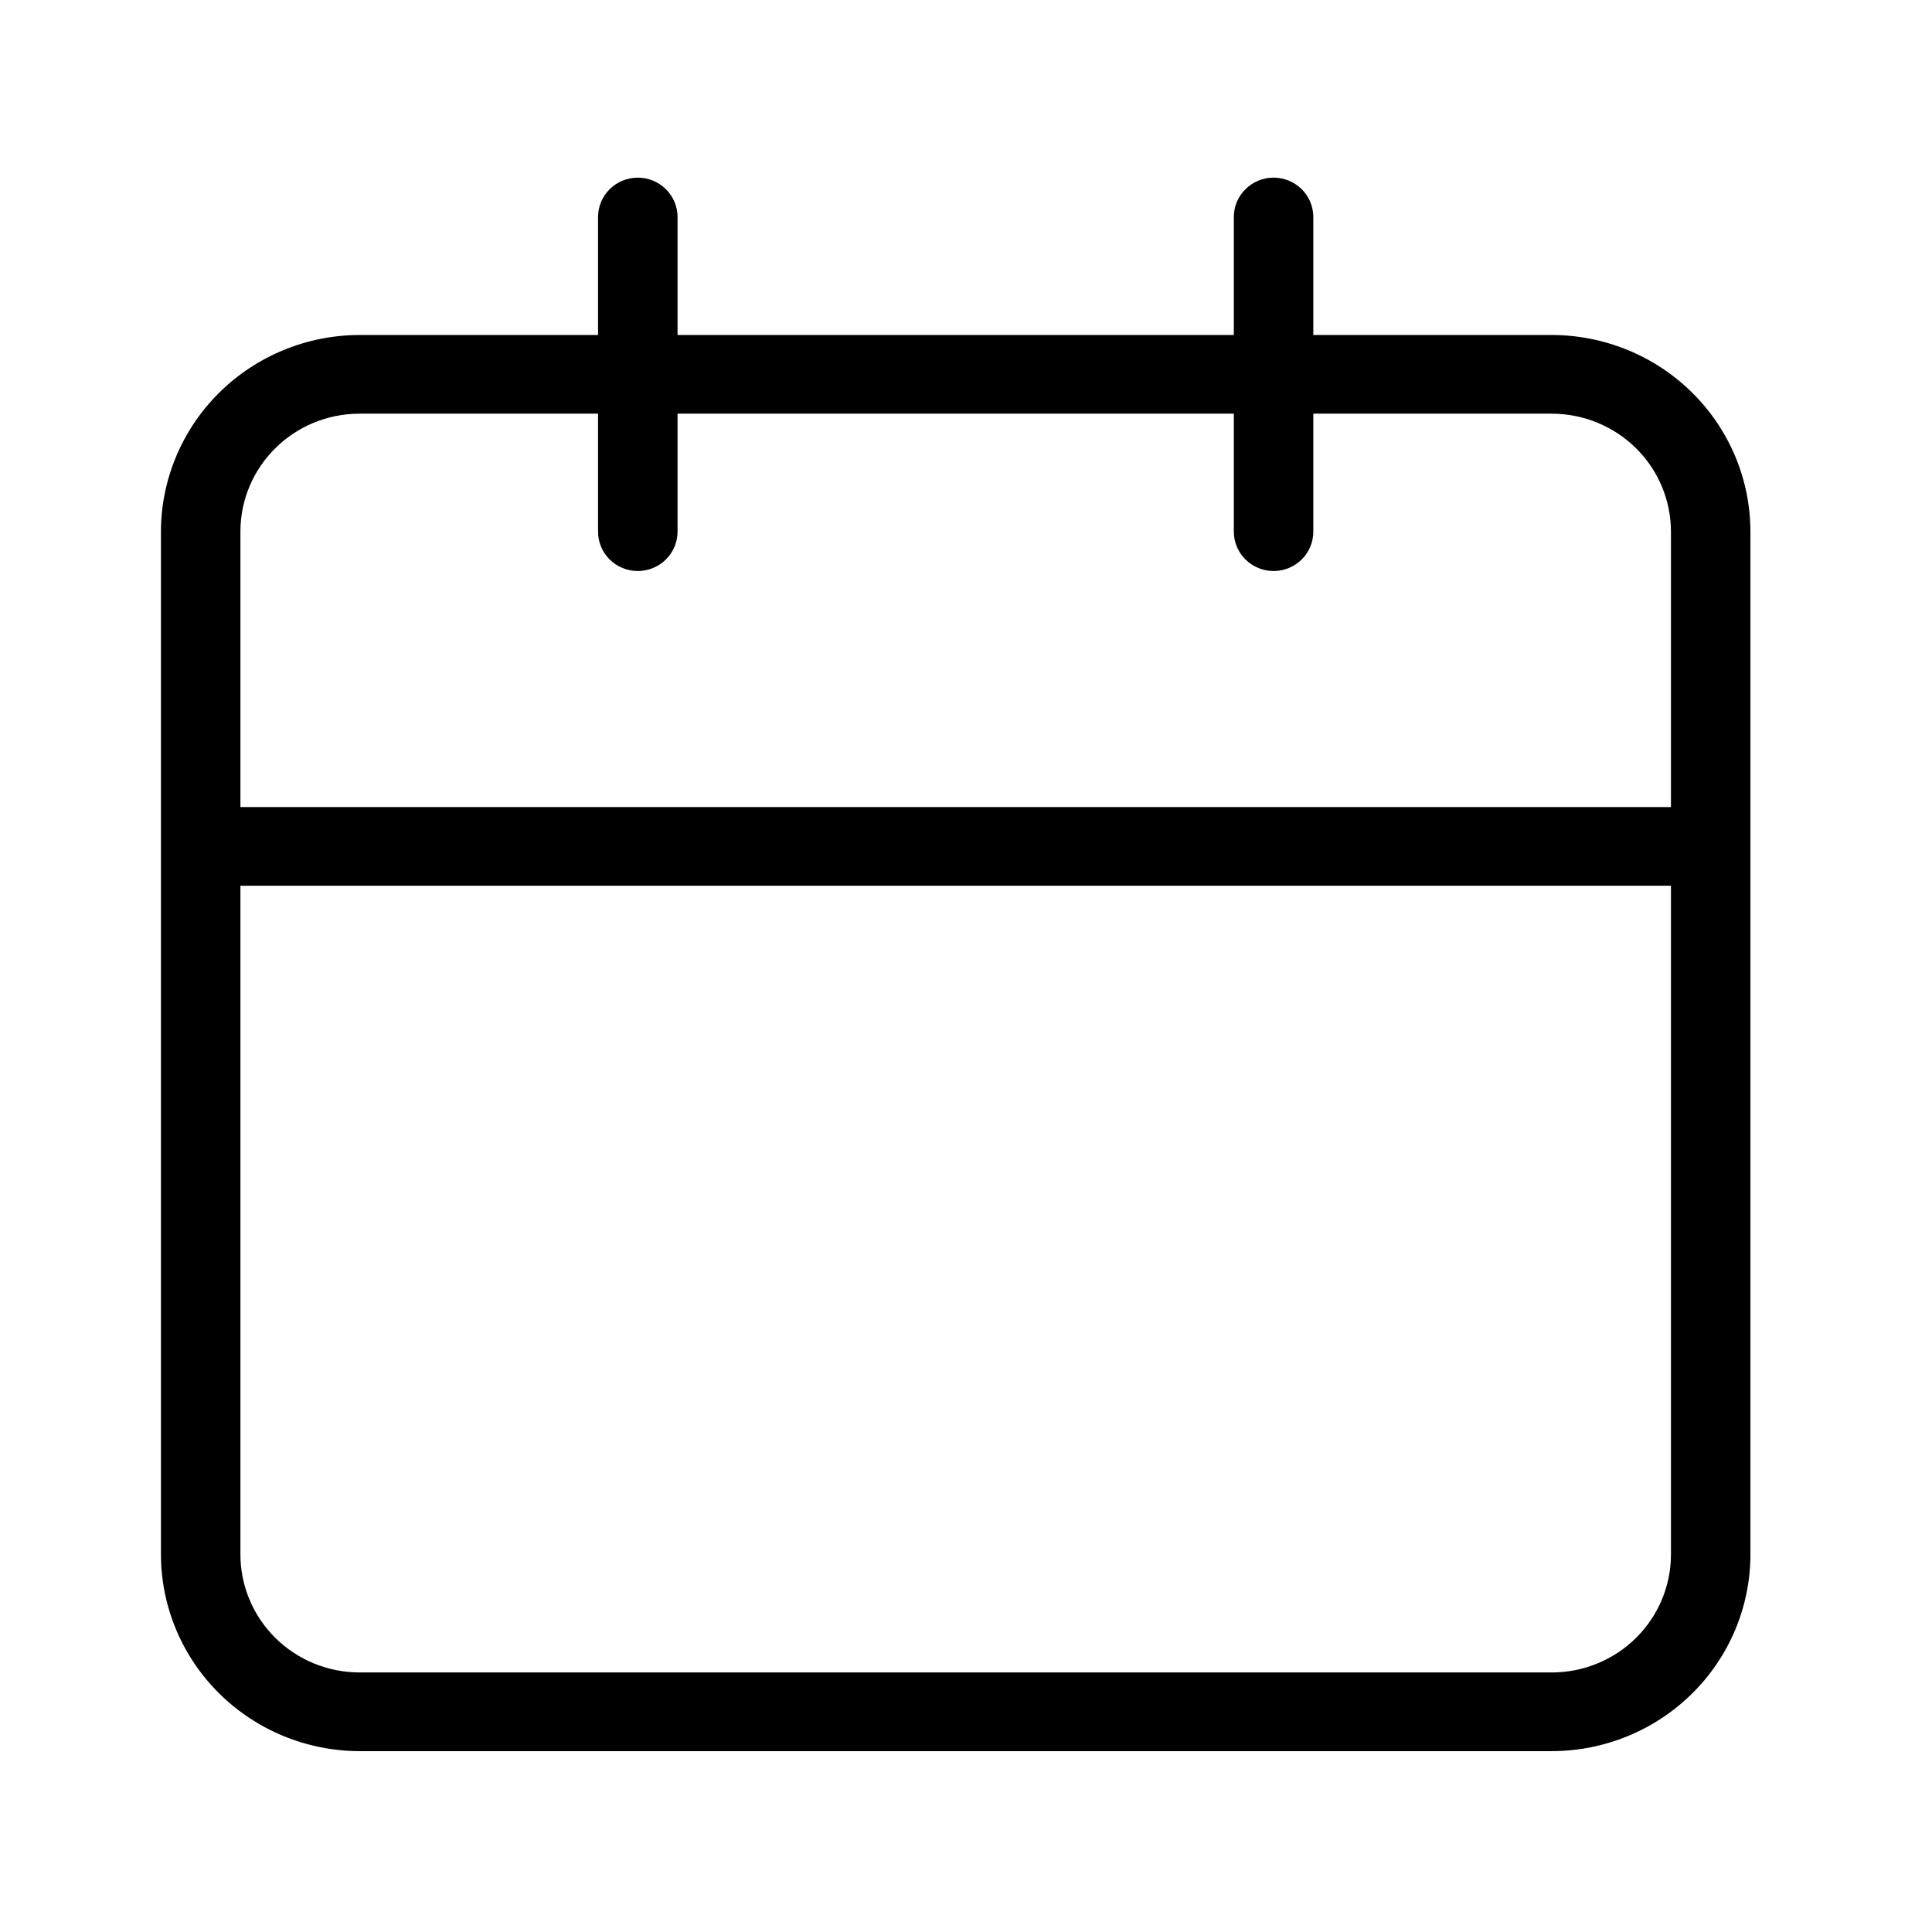 <svg width="59" height="59" viewBox="0 0 59 59" fill="none" xmlns="http://www.w3.org/2000/svg">
<path d="M47.387 10.23H40.106V6.626C40.106 6.308 39.979 6.002 39.751 5.777C39.523 5.552 39.215 5.425 38.893 5.425C38.571 5.425 38.262 5.552 38.035 5.777C37.807 6.002 37.679 6.308 37.679 6.626V10.23H20.691V6.626C20.691 6.308 20.563 6.002 20.335 5.777C20.108 5.552 19.799 5.425 19.477 5.425C19.155 5.425 18.846 5.552 18.619 5.777C18.391 6.002 18.264 6.308 18.264 6.626V10.23H10.983C9.374 10.232 7.832 10.866 6.694 11.992C5.557 13.118 4.917 14.644 4.915 16.237V47.47C4.917 49.063 5.557 50.589 6.694 51.715C7.832 52.841 9.374 53.475 10.983 53.477H47.387C48.996 53.475 50.539 52.842 51.676 51.716C52.814 50.59 53.454 49.063 53.455 47.47V16.237C53.454 14.644 52.814 13.117 51.676 11.991C50.539 10.865 48.996 10.232 47.387 10.23ZM51.028 47.47C51.028 48.426 50.644 49.343 49.962 50.019C49.279 50.694 48.353 51.074 47.387 51.074H10.983C10.017 51.074 9.091 50.694 8.408 50.019C7.726 49.343 7.342 48.426 7.342 47.47V27.048H51.028V47.47ZM51.028 24.646H7.342V16.237C7.342 14.247 8.968 12.633 10.983 12.633H18.264V16.237C18.264 16.555 18.391 16.861 18.619 17.086C18.846 17.311 19.155 17.438 19.477 17.438C19.799 17.438 20.108 17.311 20.335 17.086C20.563 16.861 20.691 16.555 20.691 16.237V12.633H37.679V16.237C37.679 16.555 37.807 16.861 38.035 17.086C38.262 17.311 38.571 17.438 38.893 17.438C39.215 17.438 39.523 17.311 39.751 17.086C39.979 16.861 40.106 16.555 40.106 16.237V12.633H47.387C48.353 12.633 49.279 13.013 49.962 13.688C50.644 14.364 51.028 15.281 51.028 16.237V24.646Z" fill="black"/>
</svg>
